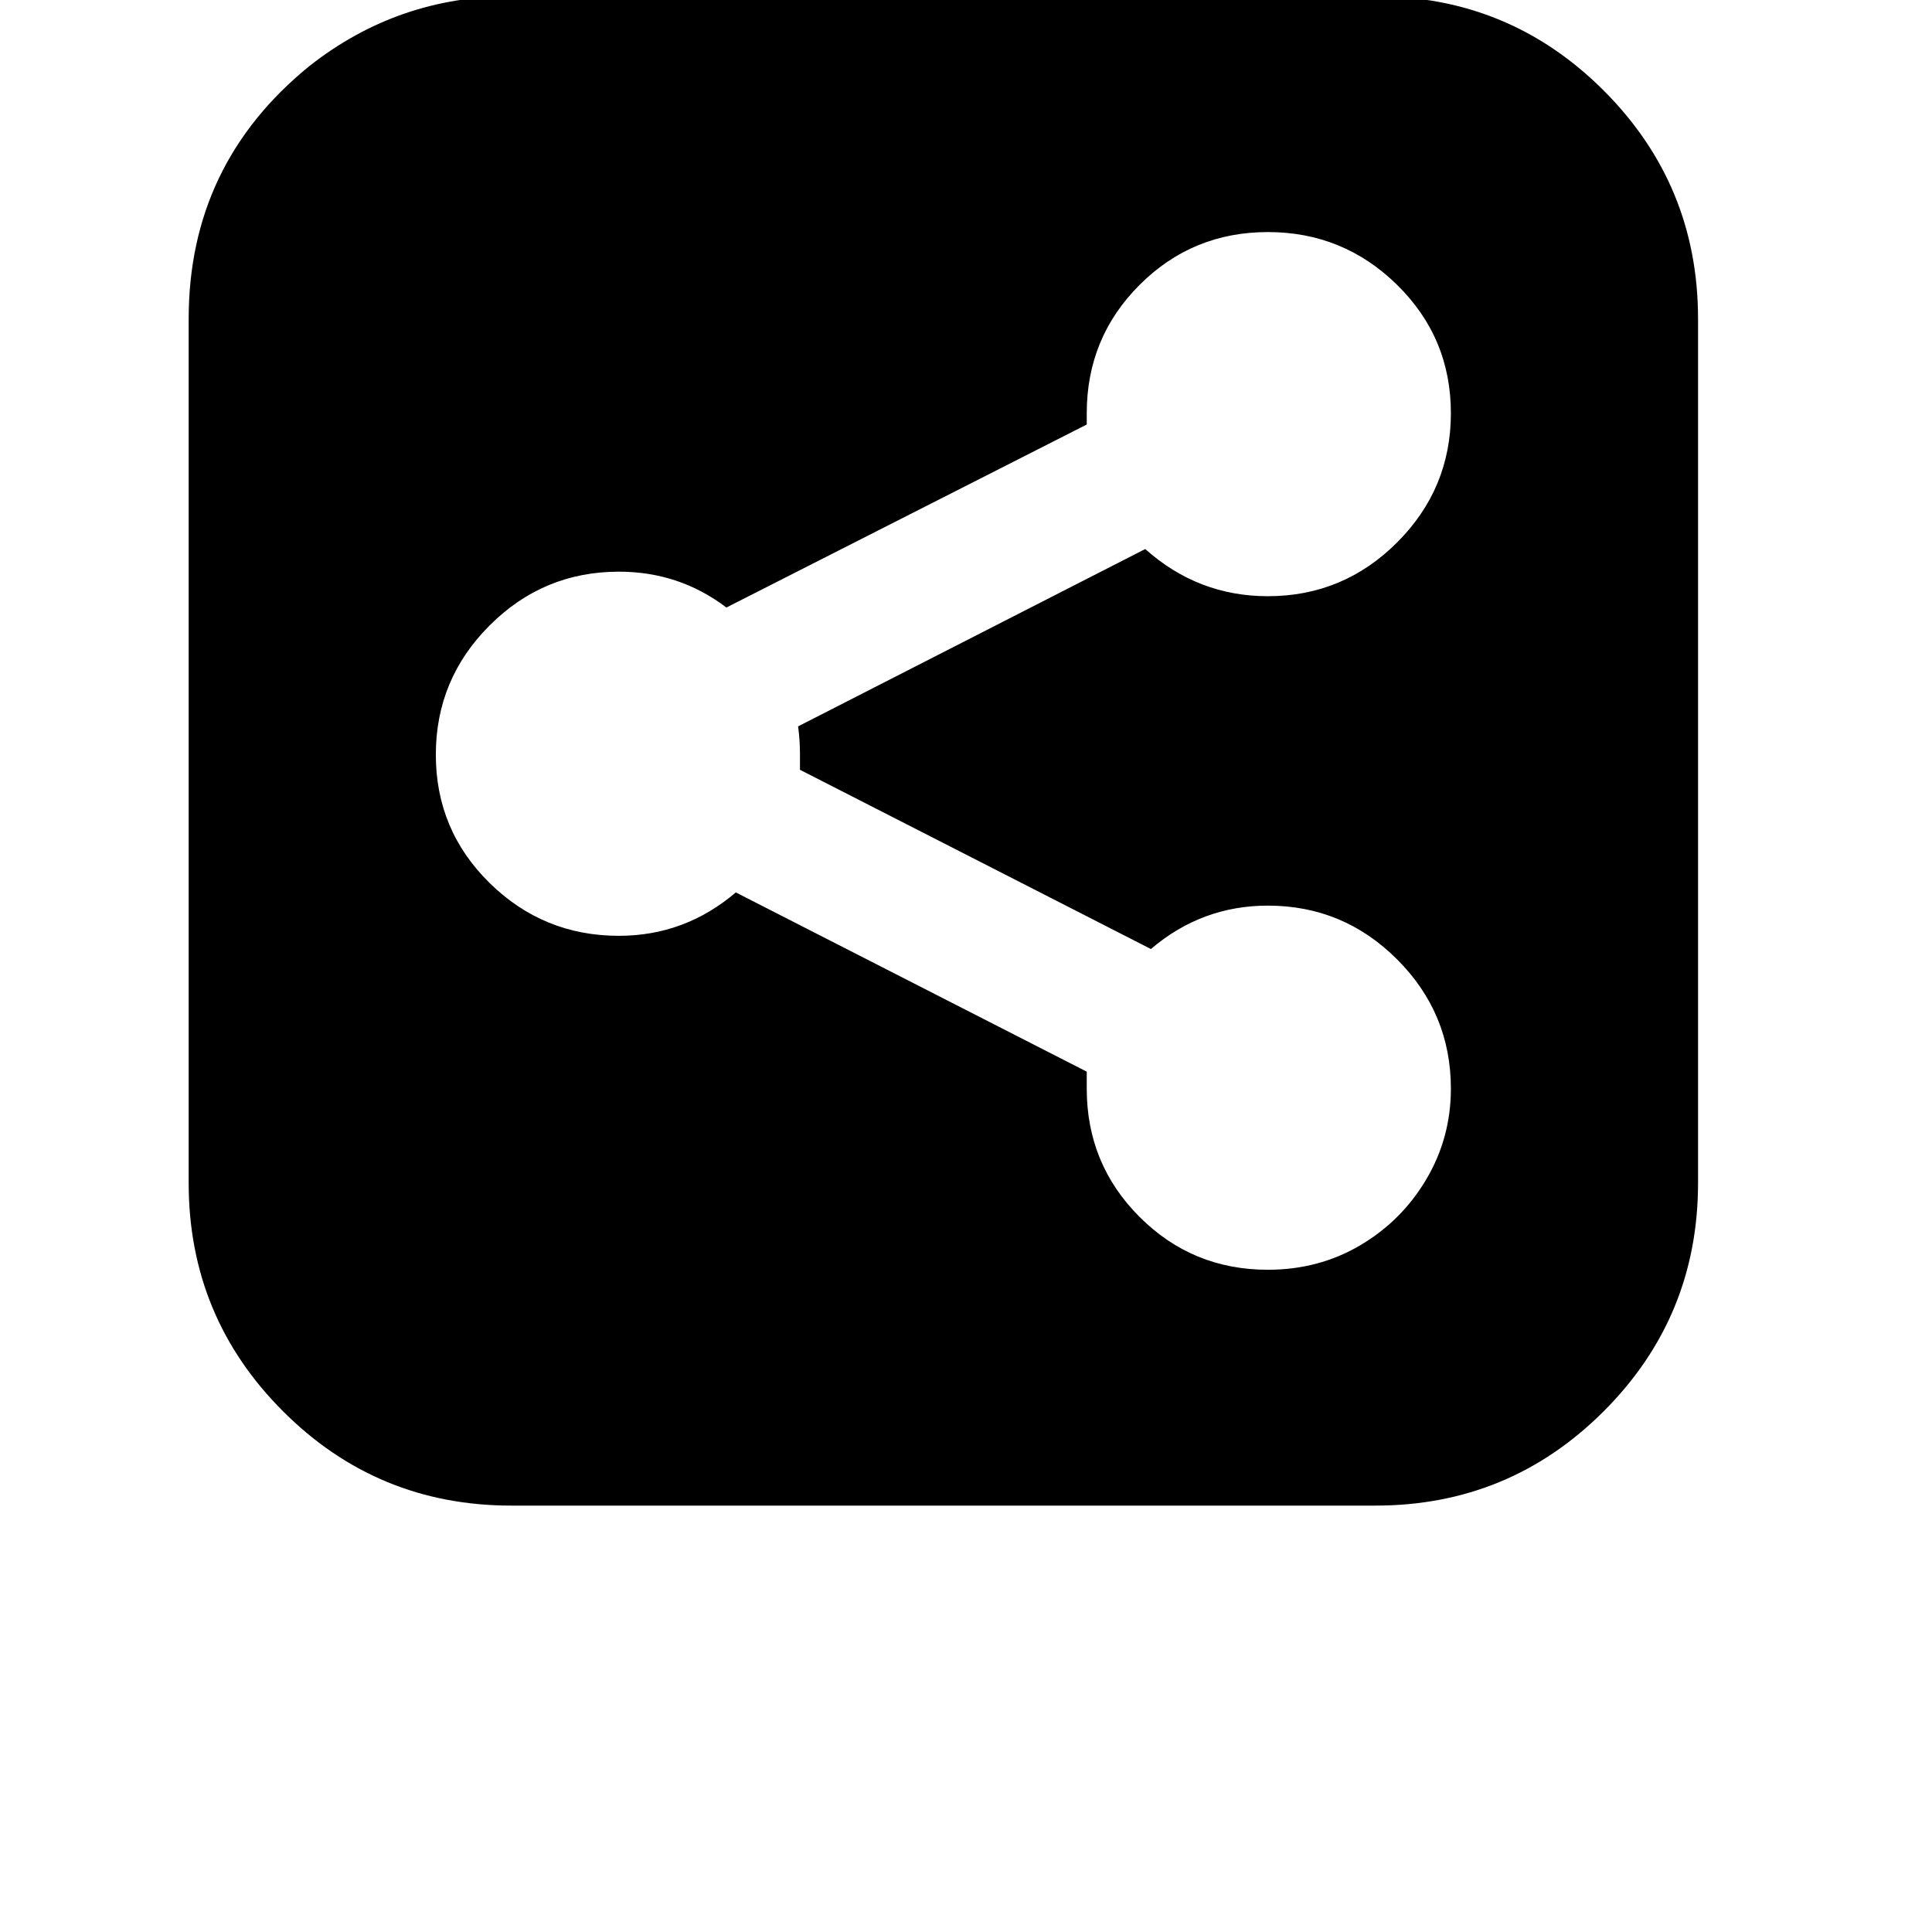 <svg width="64" height="64" viewBox="0 0 1024 1024" xmlns="http://www.w3.org/2000/svg"><path d="M271 798q-71 0-121-50t-50-121V169q0-82 64-134Q211-2 271-2h458q71 0 121 50t50 121v458q0 71-50 121t-121 50H271zm401-125q27 0 49-13t35-35 13-48q0-40-28.5-68.5T672 480q-35 0-62 23l-186-95v-8q0-8-1-15l184-94q28 25 65 25 40 0 68.5-28.5T769 219t-28.5-68-68.5-28-68 28-28 68v6l-191 97q-25-19-57-19-40 0-68.5 28.5T231 400t28.5 68 68.5 28q35 0 62-23l186 95v9q0 40 28 68t68 28z"/></svg>